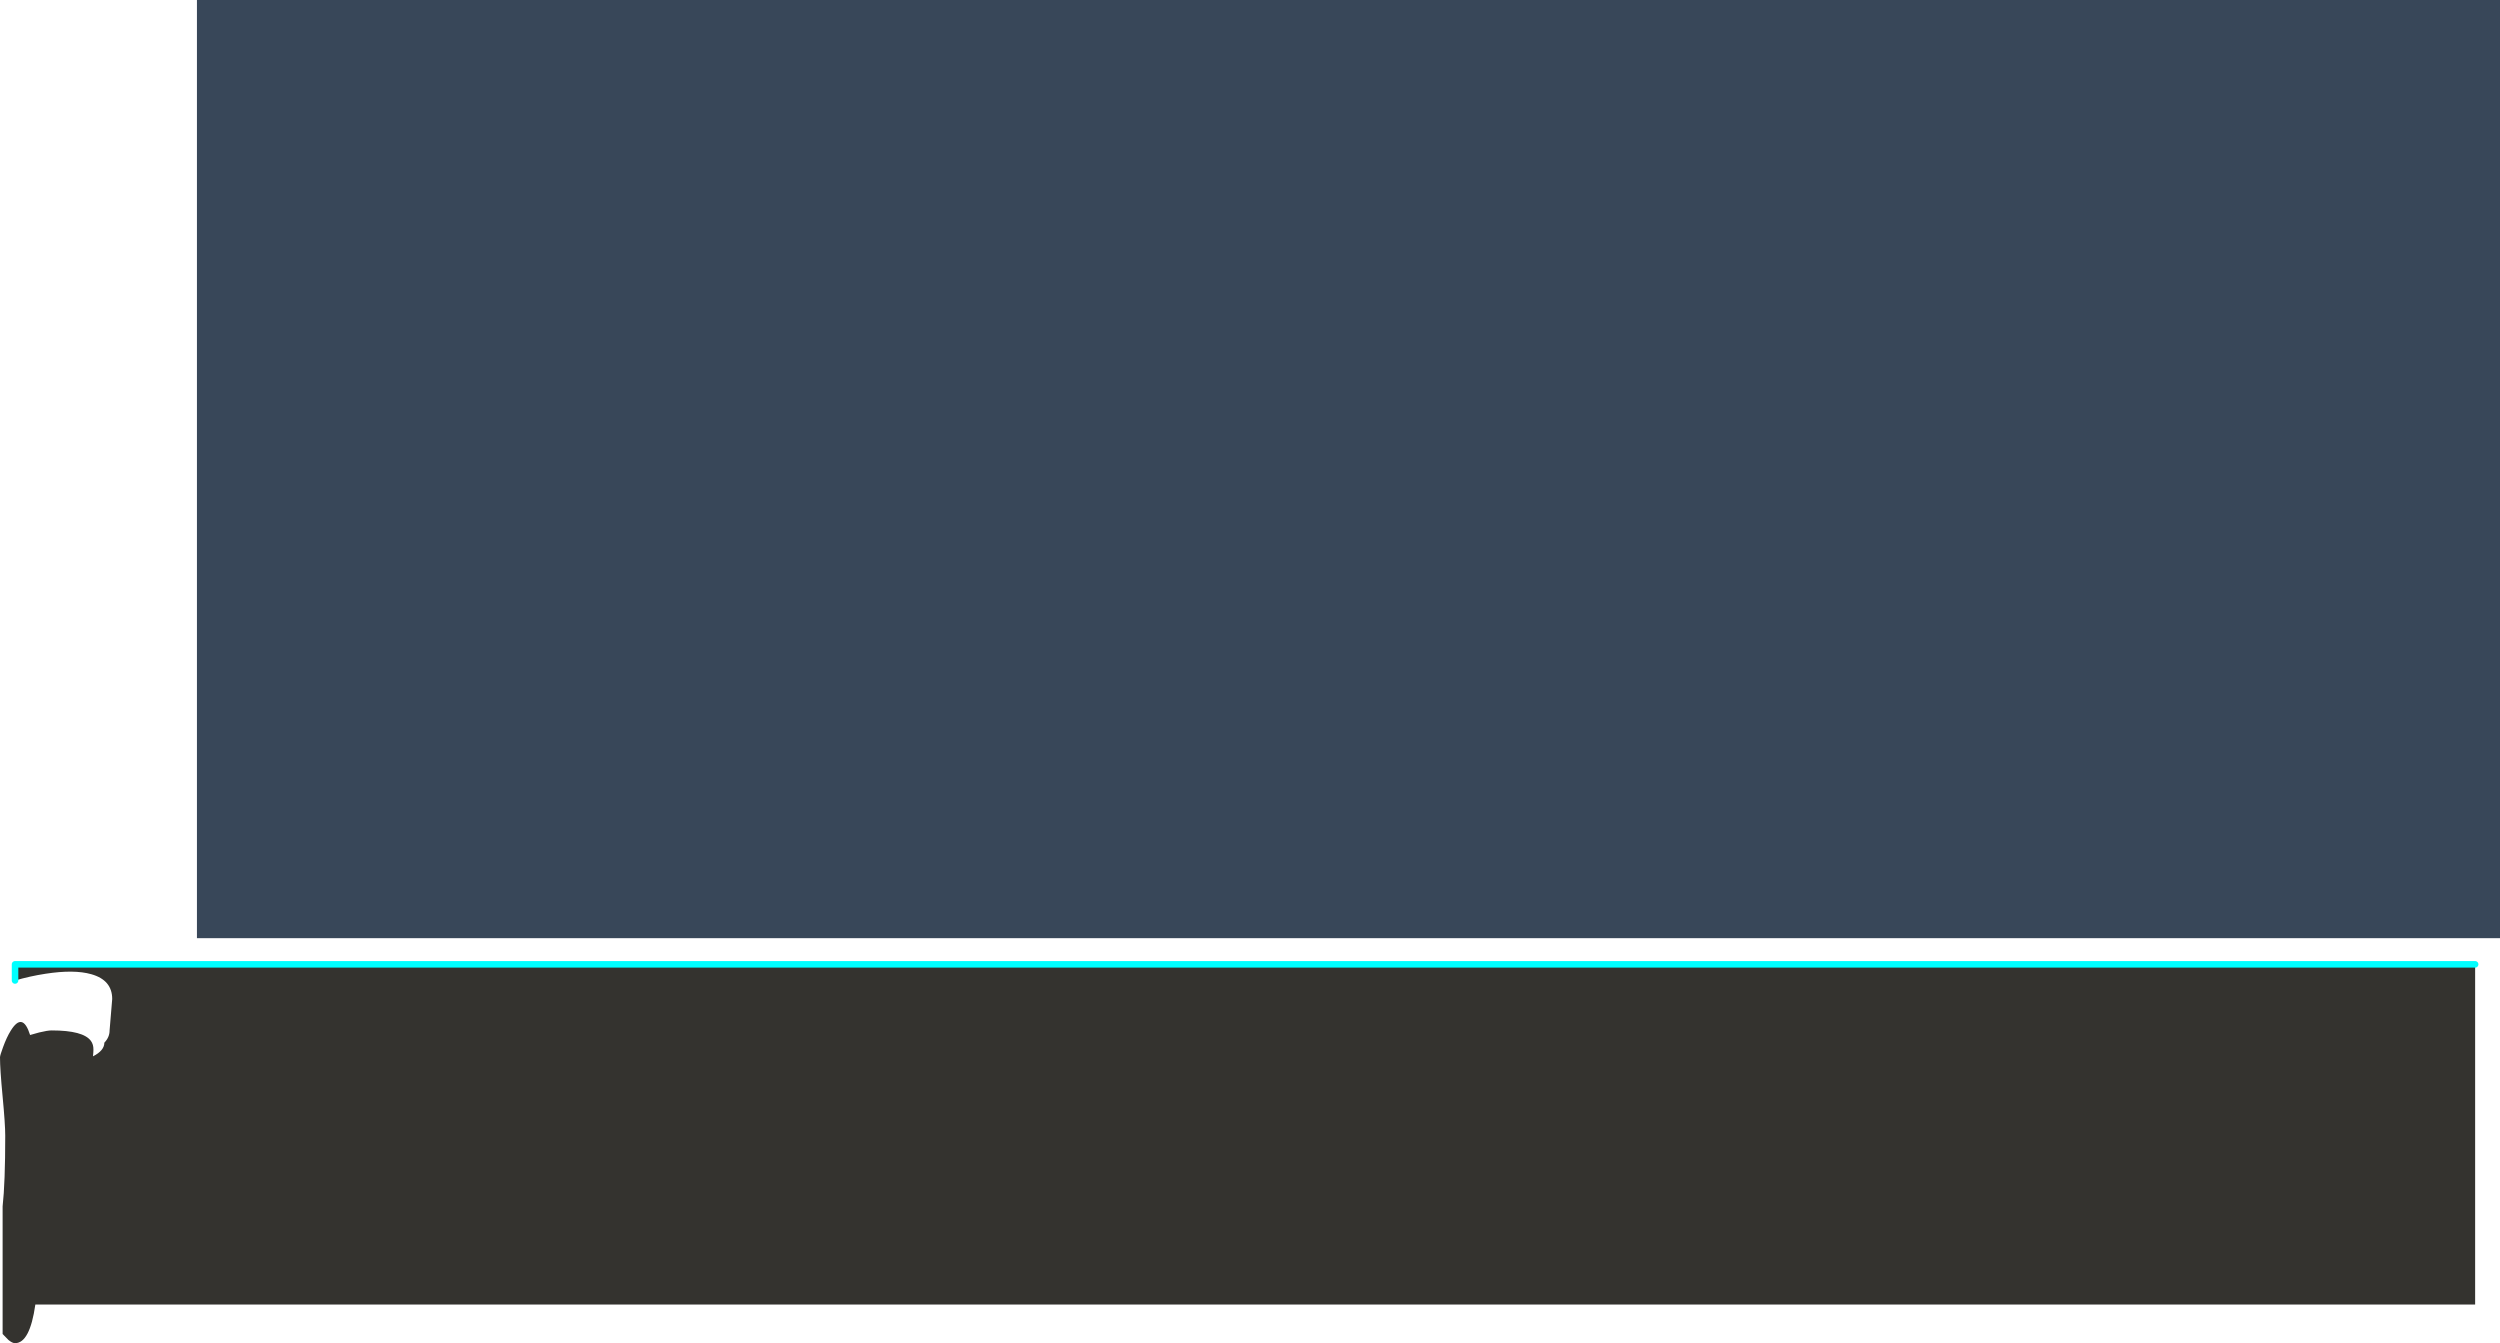 <?xml version="1.0" encoding="UTF-8" standalone="no"?>
<svg xmlns:ffdec="https://www.free-decompiler.com/flash" xmlns:xlink="http://www.w3.org/1999/xlink" ffdec:objectType="shape" height="1026.45px" width="1910.5px" xmlns="http://www.w3.org/2000/svg">
  <g transform="matrix(1.0, 0.0, 0.0, 1.0, 311.5, 716.95)">
    <path d="M-274.5 132.5 Q-274.0 132.75 -273.25 135.0 L-275.75 135.0 -274.5 132.5" fill="#4b4e4f" fill-rule="evenodd" stroke="none"/>
    <path d="M1599.0 -716.95 L1599.0 0.0 -161.0 0.0 -161.0 -716.95 1599.0 -716.95" fill="#384759" fill-rule="evenodd" stroke="none"/>
    <path d="M1580.0 20.0 L1580.0 280.0 -284.45 280.0 -284.5 280.05 Q-288.7 309.5 -300.0 309.5 -302.1 309.5 -305.05 307.05 L-309.5 302.5 -309.5 205.0 Q-307.5 187.0 -307.5 151.0 -307.5 142.15 -309.5 121.1 -311.5 100.05 -311.5 91.0 -311.5 89.6 -309.15 83.25 -306.4 75.7 -303.35 70.8 -294.2 55.85 -288.5 74.0 L-281.55 72.05 Q-275.2 70.5 -272.0 70.5 -247.8 70.5 -242.0 78.55 -240.05 81.25 -240.1 85.15 -240.1 87.2 -240.45 90.3 -231.8 85.95 -231.75 79.85 -227.75 75.7 -227.75 70.5 L-225.75 46.5 Q-225.75 32.05 -241.7 27.55 -254.85 23.8 -276.75 27.2 -288.75 29.05 -300.0 32.35 L-300.0 20.0 1580.0 20.0" fill="#34332f" fill-rule="evenodd" stroke="none"/>
    <path d="M-300.0 32.35 L-300.0 20.0 1580.0 20.0" fill="none" stroke="#00ffff" stroke-linecap="round" stroke-linejoin="round" stroke-width="5.0"/>
  </g>
</svg>

